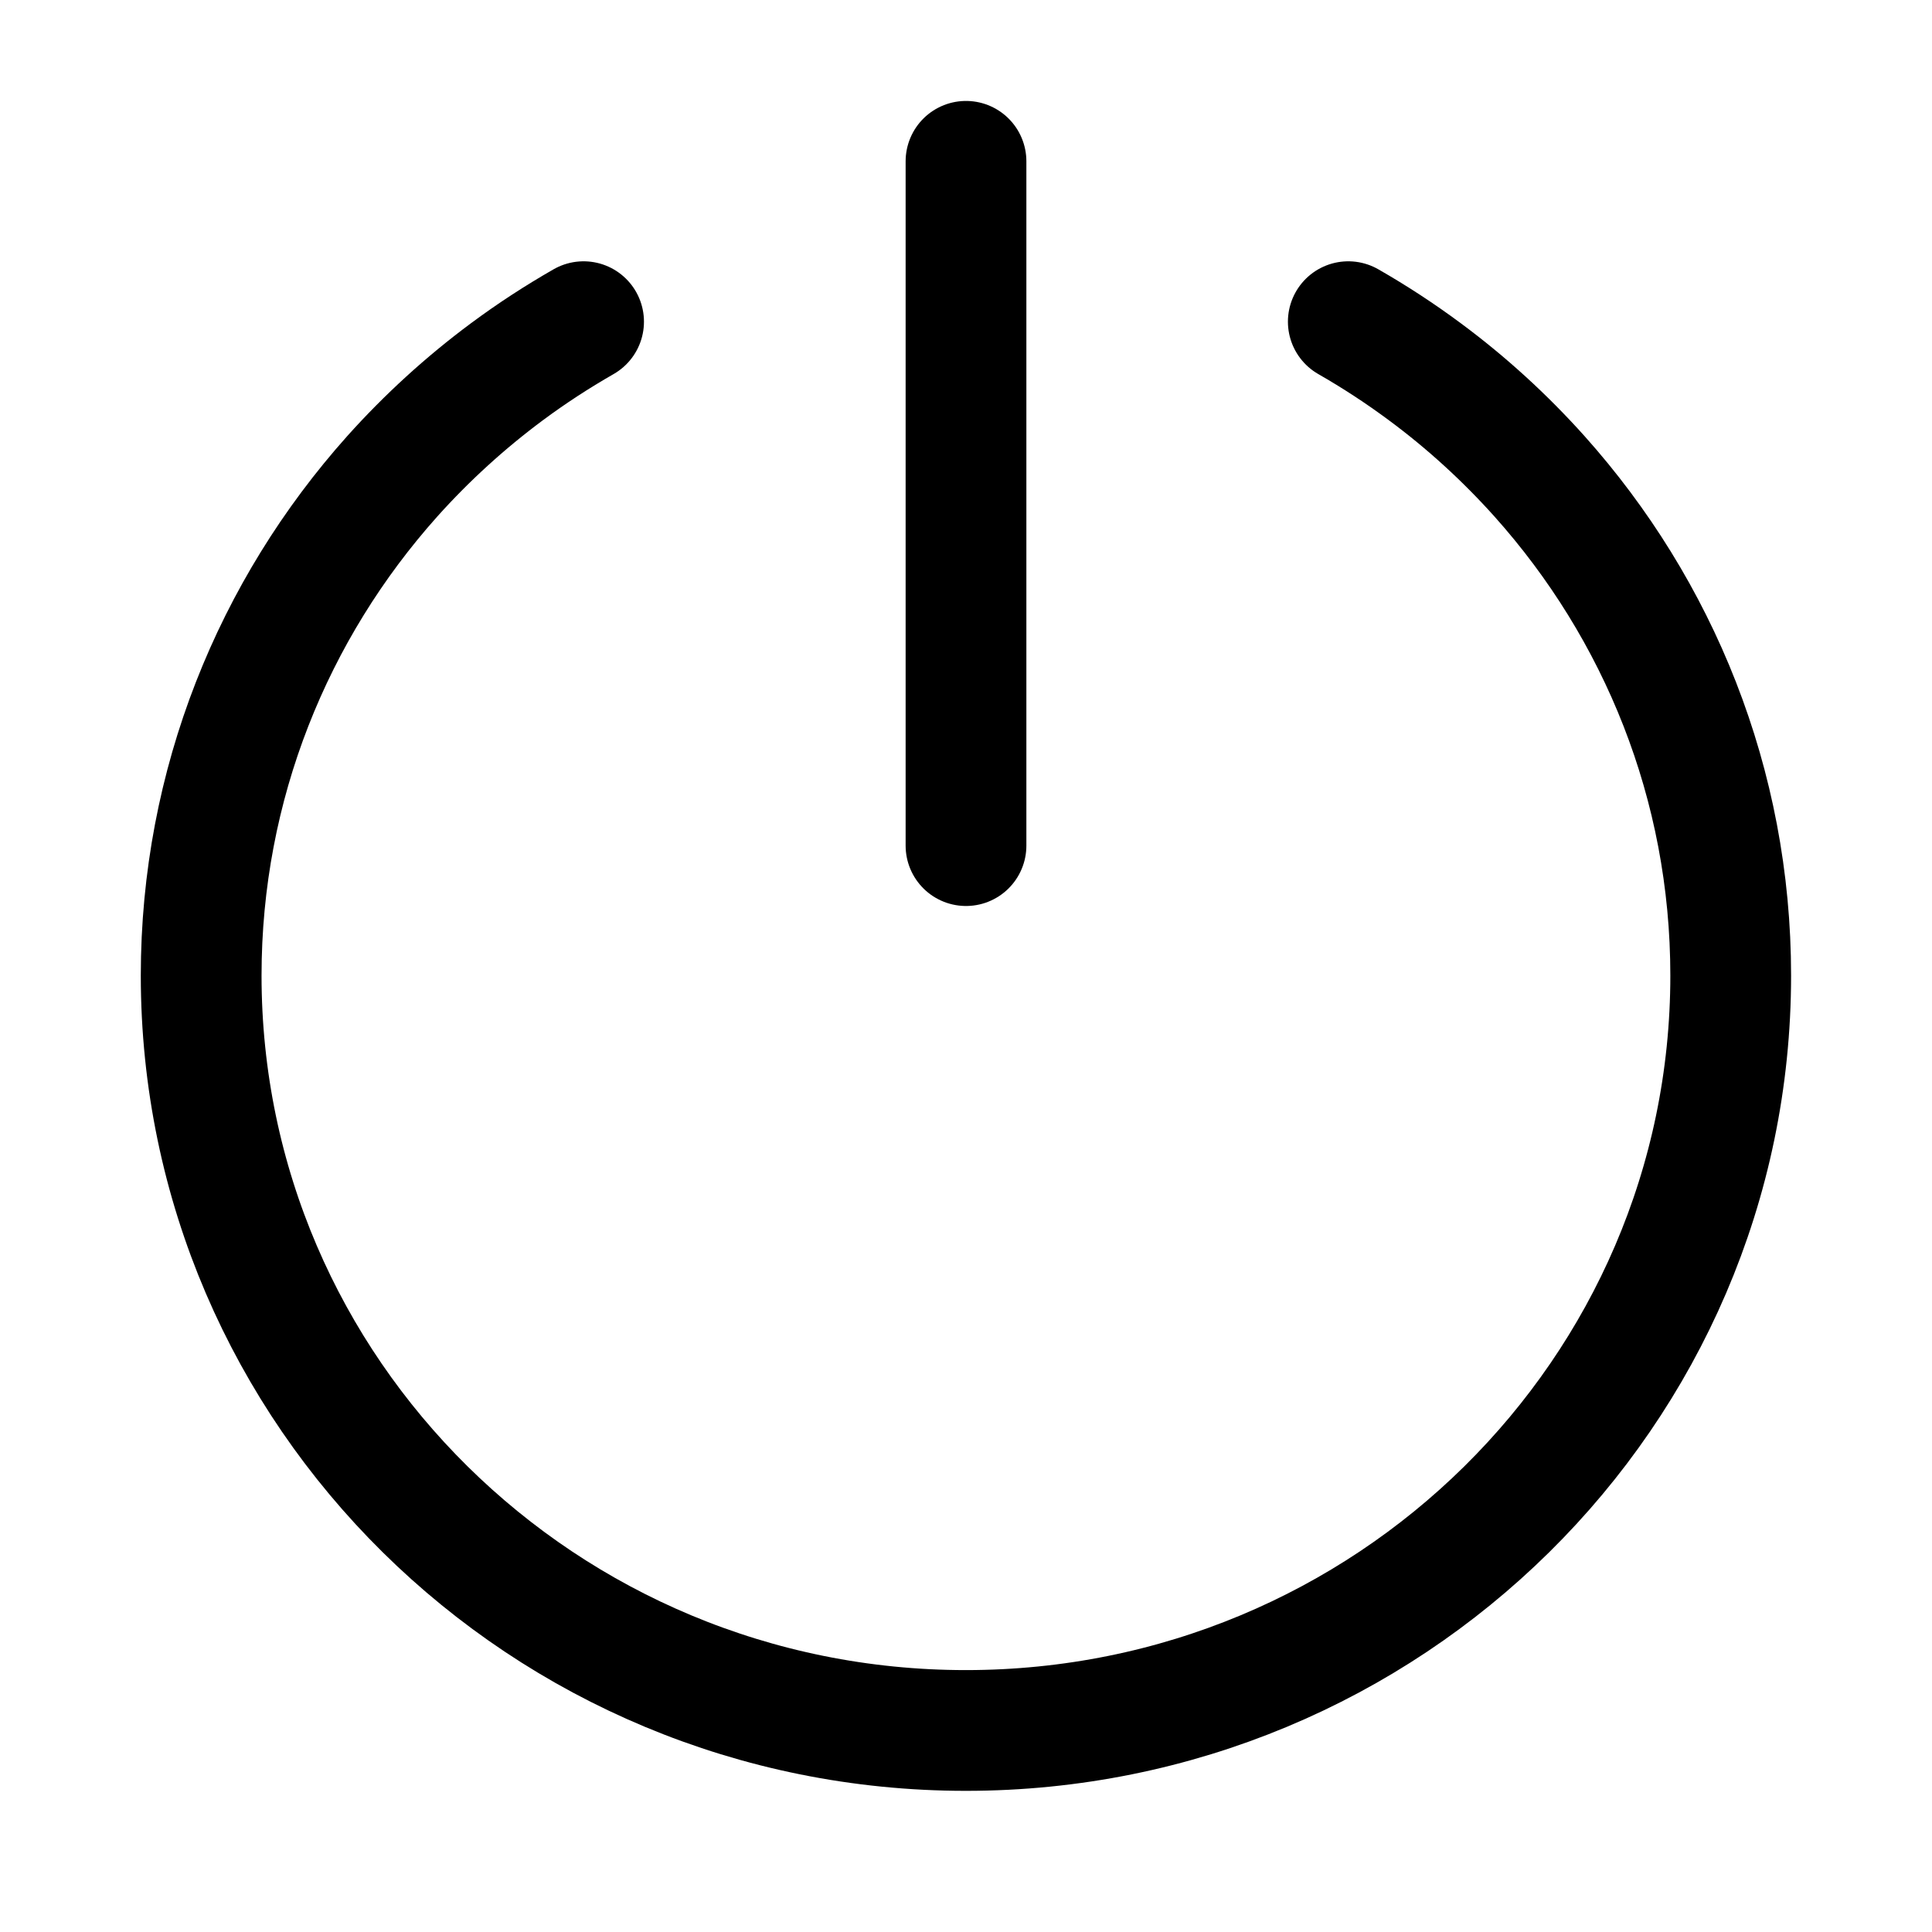 <svg width="16" height="16" viewBox="0 0 16 16" fill="none" xmlns="http://www.w3.org/2000/svg">
<path d="M4.833 2.664C4.613 2.79 4.401 2.928 4.199 3.078C3.854 3.334 3.535 3.625 3.249 3.944C2.264 5.046 1.666 6.494 1.666 8.079C1.666 11.532 4.502 14.331 7.999 14.331C11.497 14.331 14.333 11.532 14.333 8.079C14.333 6.494 13.735 5.046 12.749 3.944C12.463 3.625 12.145 3.334 11.799 3.078C11.597 2.928 11.386 2.79 11.166 2.664" stroke="#D5E0F2" style="stroke:#D5E0F2;stroke:color(display-p3 0.835 0.878 0.949);stroke-opacity:1;" stroke-linecap="round" stroke-linejoin="round"/>
<path d="M8 1.336V7.003" stroke="#D5E0F2" style="stroke:#D5E0F2;stroke:color(display-p3 0.835 0.878 0.949);stroke-opacity:1;" stroke-linecap="round" stroke-linejoin="round"/>
</svg>
